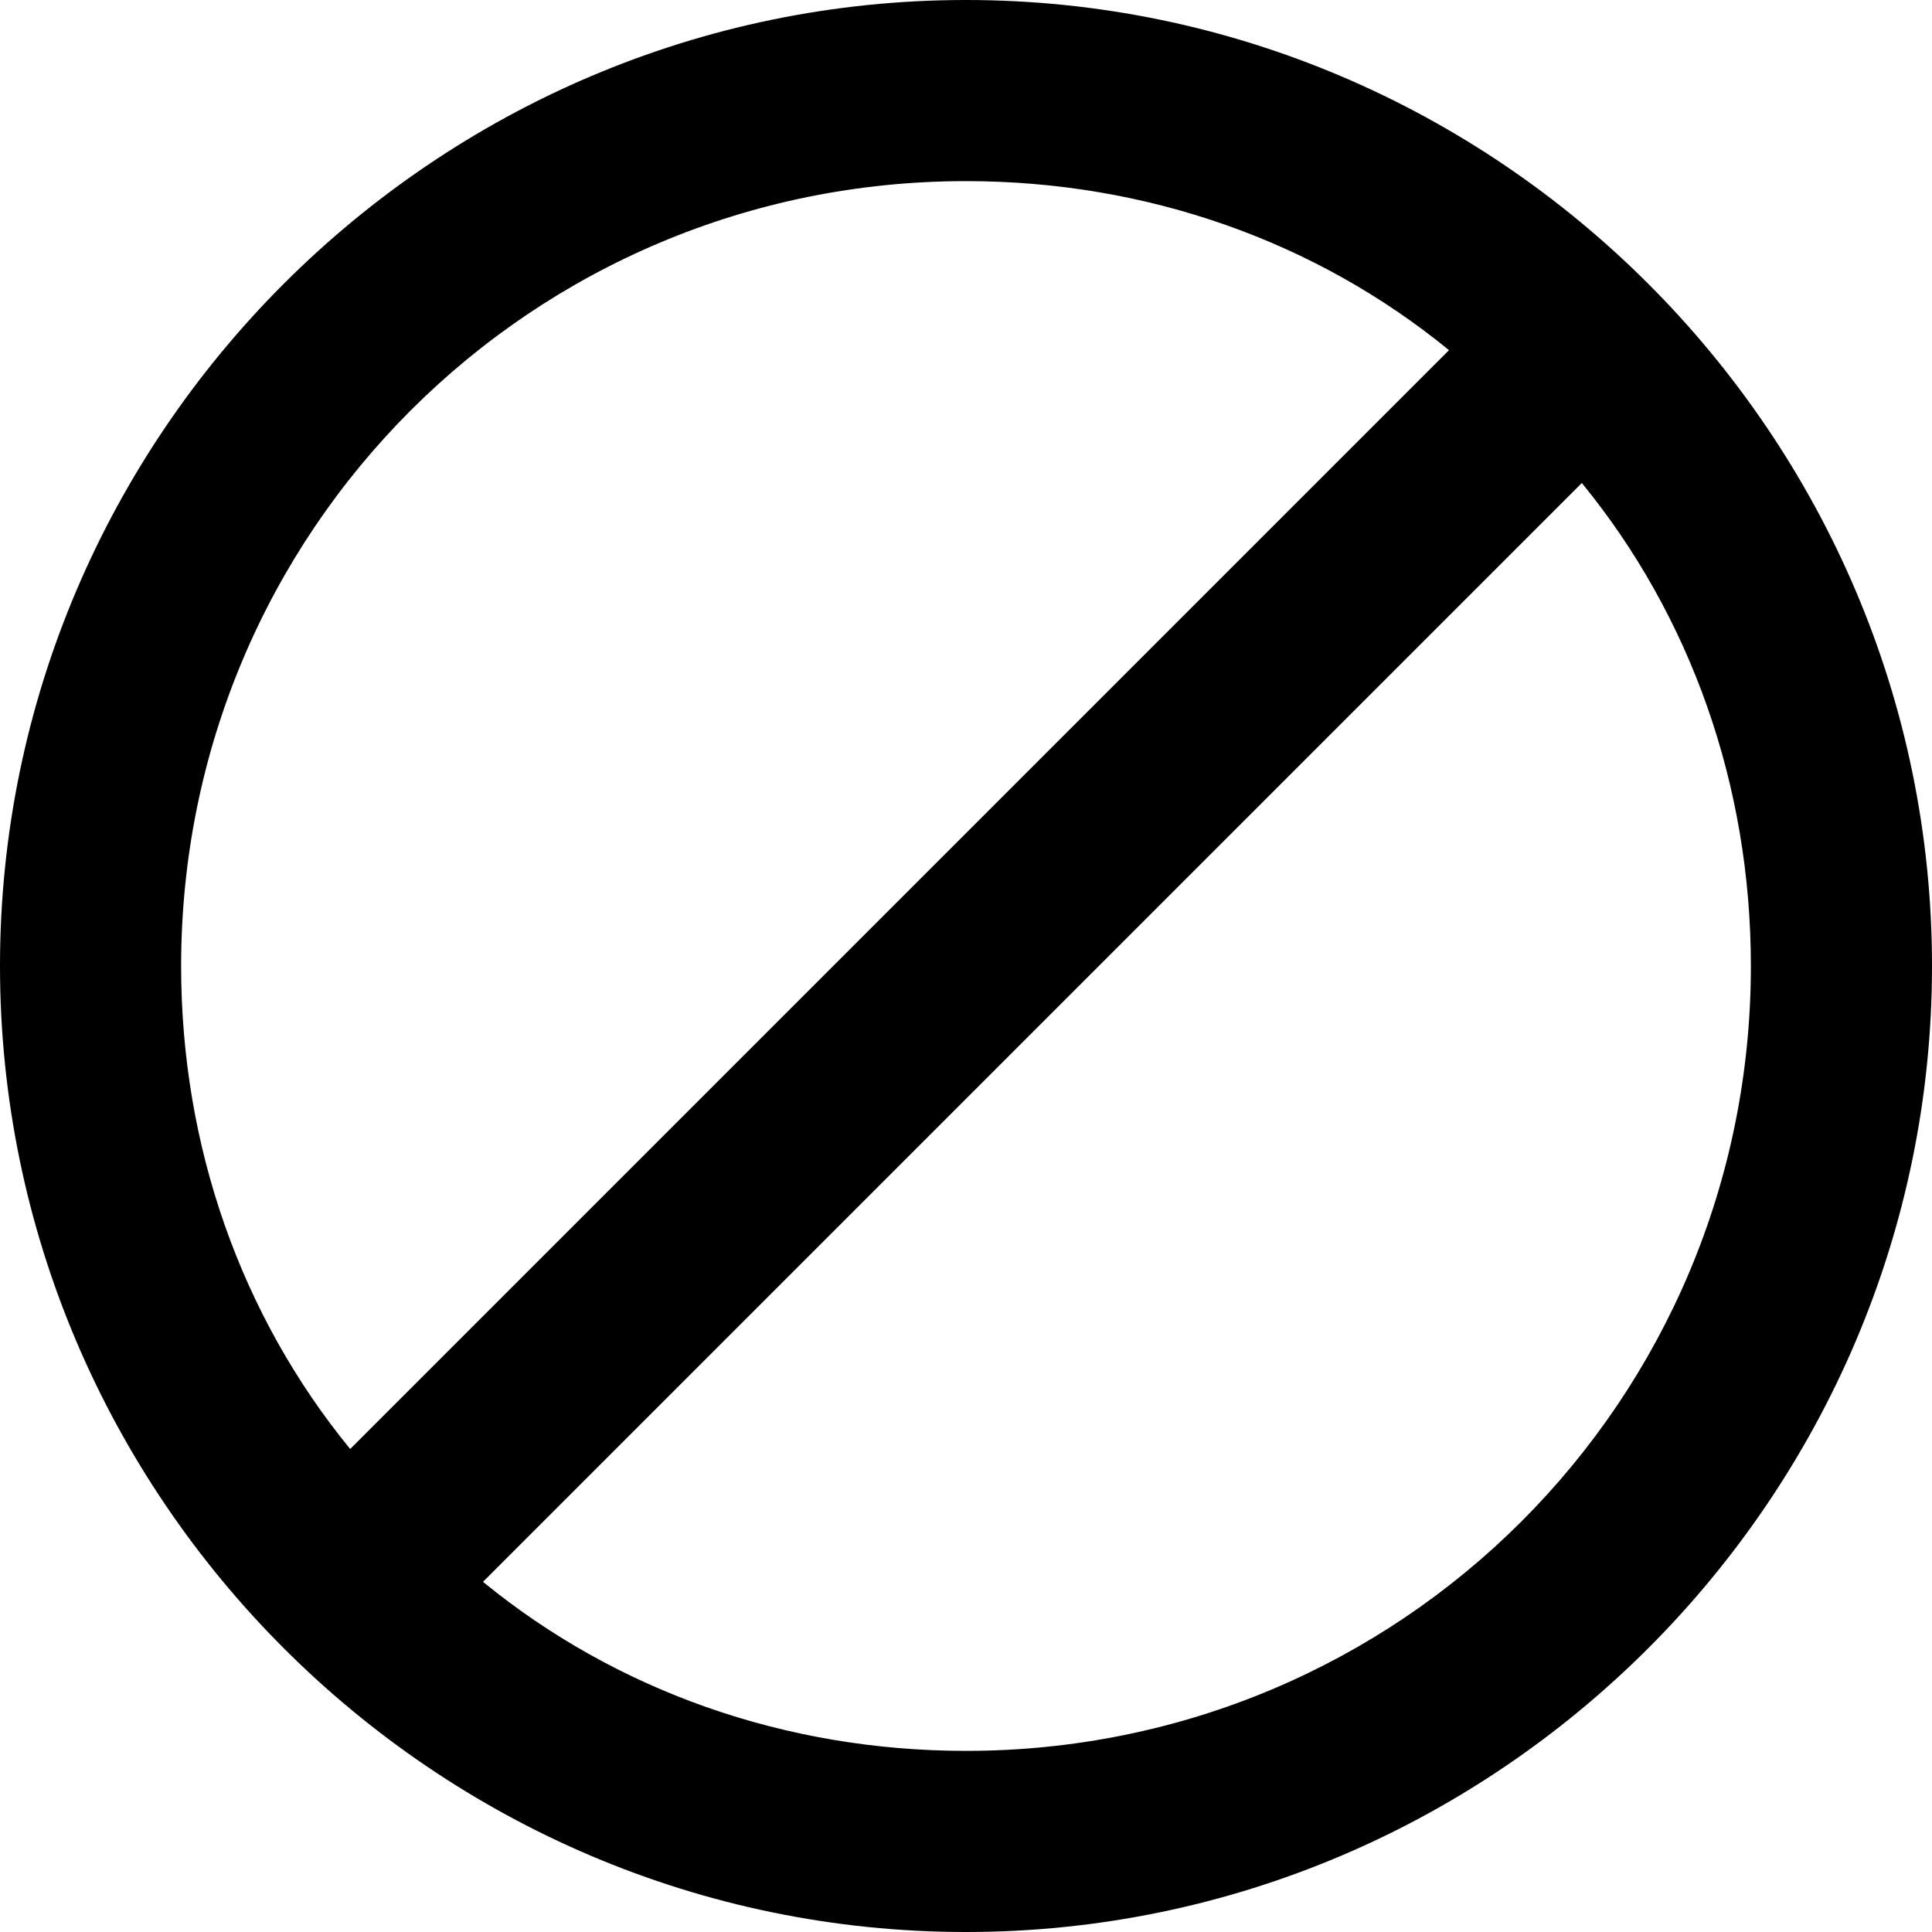 <!-- Generated by IcoMoon.io -->
<svg version="1.1" xmlns="http://www.w3.org/2000/svg" width="32" height="32" viewBox="0 0 32 32">
<path d="M8 26.2c2.2 1.8 5 2.8 8 2.8 7.2 0 13-5.8 13-13 0-3-1-5.8-2.8-8l-18.2 18.2c-0.8-0.6-1.4-1.4-2.2-2.2l18.2-18.2c-2.2-1.8-5-2.8-8-2.8-7.2 0-13 5.8-13 13 0 3 1 5.8 2.8 8l18.2-18.2c0.8 0.6 1.4 1.4 2.2 2.2l-18.2 18.2zM16 32c-8.8 0-16-7.2-16-16s7.2-16 16-16 16 7.2 16 16-7.2 16-16 16z"></path>
</svg>
